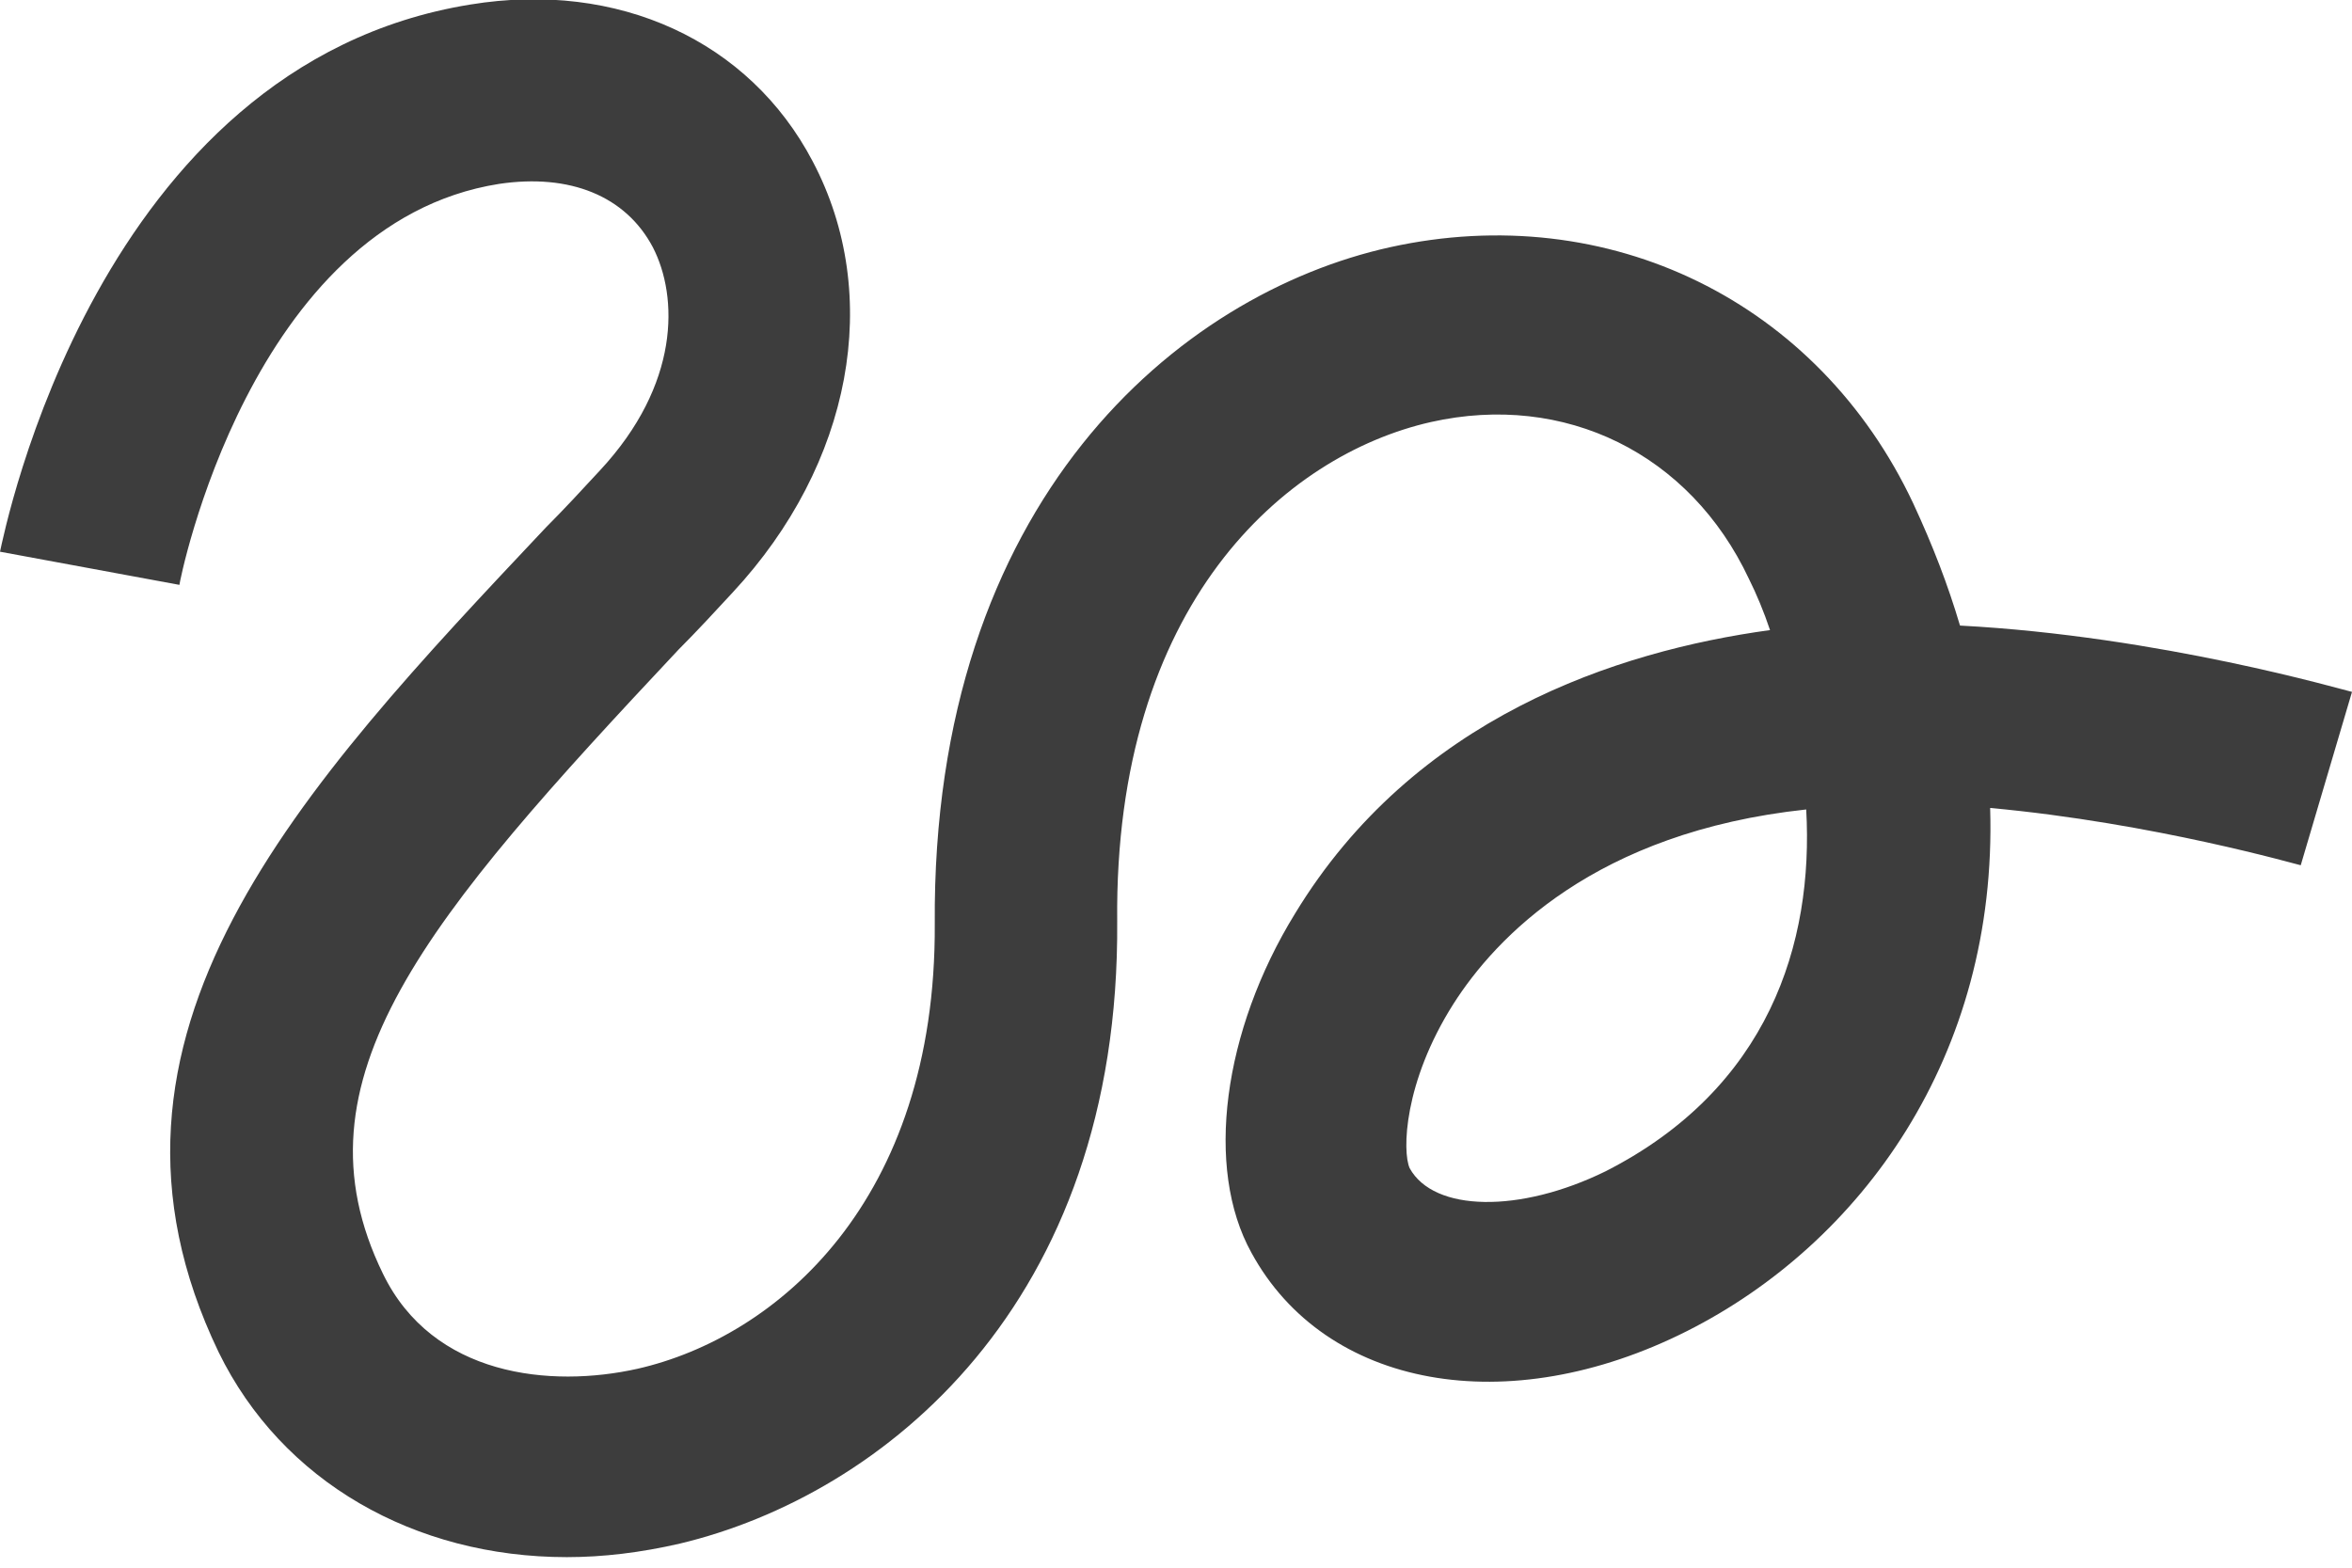 <?xml version="1.0" encoding="utf-8"?>
<!-- Generator: Adobe Illustrator 18.1.1, SVG Export Plug-In . SVG Version: 6.00 Build 0)  -->
<svg version="1.1" id="Layer_1" xmlns="http://www.w3.org/2000/svg" xmlns:xlink="http://www.w3.org/1999/xlink" x="0px" y="0px"
	 viewBox="0 0 156 104" enable-background="new 0 0 156 104" xml:space="preserve">
<g>
	<g>
		<path fill="#3D3D3D" d="M37.6,103.3c-10.1,0-18.9-5-23.1-13.6C4.4,68.7,19.9,52.3,36.2,35c1.2-1.2,2.4-2.5,3.6-3.8
			c5.3-5.7,5.2-11.5,3.5-14.8c-1.8-3.4-5.5-4.9-10.2-4.2c-16.5,2.6-21.2,26.4-21.2,26.6L0,36.6C0.3,35.3,6.4,4.3,31.2,0.3
			c9.8-1.6,18.5,2.4,22.7,10.4c4.7,8.9,2.6,20.1-5.3,28.6c-1.2,1.3-2.4,2.6-3.6,3.8C28.3,60.9,19.1,71.6,25.4,84.5
			c3.3,6.8,11.1,7.6,16.9,6.3c9.2-2.1,19.8-11.1,19.7-29.5c-0.2-28.1,16.2-41.8,30.2-44.9c14.5-3.2,28.4,3.6,34.7,17
			c1.3,2.8,2.3,5.4,3.1,8.1c13.3,0.7,25.5,4.3,26,4.4l-3.4,11.5c-0.1,0-9.7-2.8-20.6-3.8c0.5,16.5-8.6,28.9-20.1,34.7
			c-11.9,6-24,3.8-28.9-5.2c-3.1-5.6-1.9-14.7,2.9-22.5c7.9-13,21.3-17.4,31.5-18.8c-0.4-1.2-0.9-2.4-1.4-3.4
			c-3.9-8.3-12.2-12.4-21.1-10.4c-9.7,2.2-21,12.1-20.8,33.1c0.2,25.5-15.6,38.1-29,41.3C42.5,103,40,103.3,37.6,103.3z M119.8,53.7
			c-14,1.5-20.6,8.5-23.4,12.9c-3.3,5.2-3.4,9.8-2.9,10.9c1.6,2.9,7.3,3,13,0.2C117.3,72.2,120.3,62.6,119.8,53.7z"/>
	</g>
	<rect fill="none" width="156" height="104"/>
</g>
</svg>
